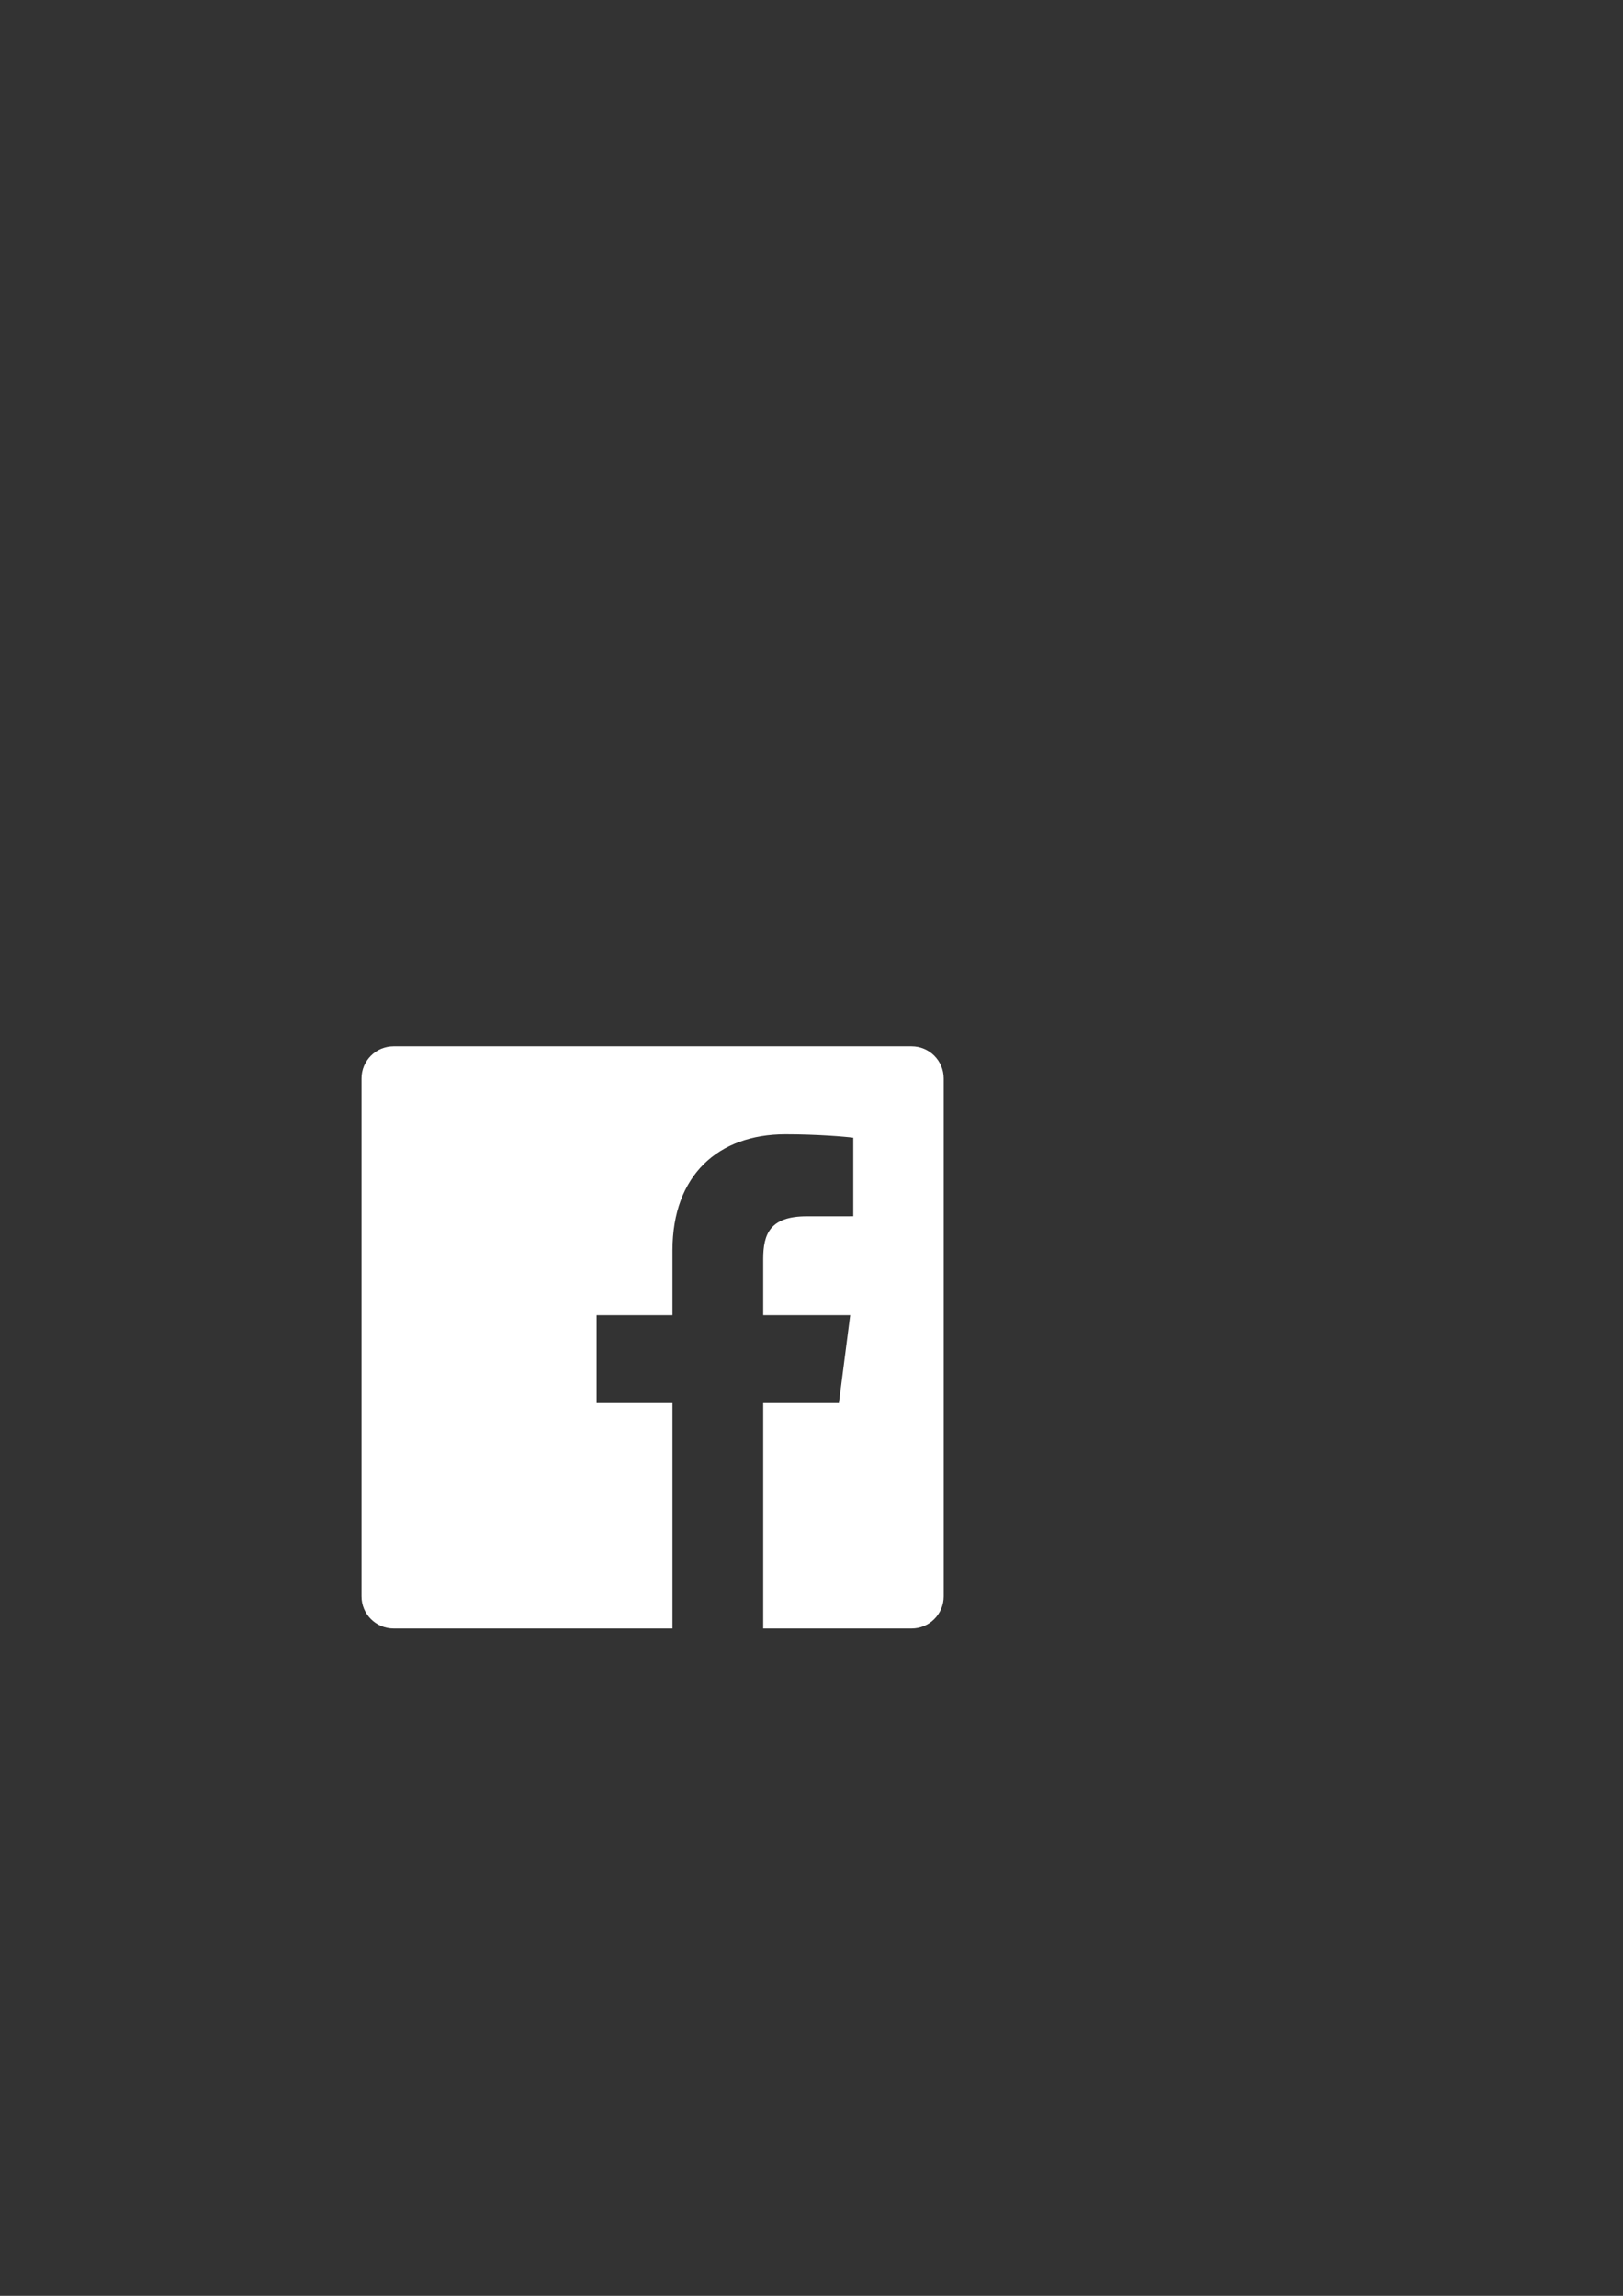 <?xml version="1.0" encoding="UTF-8" standalone="no"?>
<!-- Created with Inkscape (http://www.inkscape.org/) -->

<svg
   xmlns:dc="http://purl.org/dc/elements/1.1/"
   xmlns:cc="http://creativecommons.org/ns#"
   xmlns:rdf="http://www.w3.org/1999/02/22-rdf-syntax-ns#"
   xmlns:svg="http://www.w3.org/2000/svg"
   xmlns="http://www.w3.org/2000/svg"
   xmlns:sodipodi="http://sodipodi.sourceforge.net/DTD/sodipodi-0.dtd"
   xmlns:inkscape="http://www.inkscape.org/namespaces/inkscape"
   width="210mm"
   height="297mm"
   viewBox="0 0 744.094 1052.362"
   id="svg2"
   version="1.1"
   inkscape:version="0.91 r13725"
   sodipodi:docname="facebook-icon.svg">
  <rect x="0" y="0" width="744.094" height="1052.362" fill="#333333" stroke="none"/>
  <defs
     id="defs4" />
  <sodipodi:namedview
     id="base"
     pagecolor="#ffffff"
     bordercolor="#666666"
     borderopacity="1.0"
     inkscape:pageopacity="0.0"
     inkscape:pageshadow="2"
     inkscape:zoom="0.71"
     inkscape:cx="-52.142857"
     inkscape:cy="325.96946"
     inkscape:document-units="px"
     inkscape:current-layer="layer1"
     showgrid="false"
     inkscape:window-width="1366"
     inkscape:window-height="715"
     inkscape:window-x="-8"
     inkscape:window-y="-8"
     inkscape:window-maximized="1" />
  <g
     inkscape:label="Layer 1"
     inkscape:groupmode="layer"
     id="layer1">
    <path
       style="fill:#ffffff"
       d="m 180.48,479.6 c -8.137,0 -14.73,6.593 -14.73,14.729 l 0,237.434 c 0,8.135 6.593,14.73 14.73,14.73 l 127.824,0 0,-103.355 -34.781,0 0,-40.279 34.781,0 0,-29.705 c 0,-34.473 21.054,-53.244 51.807,-53.244 14.729,0 27.391,1.098 31.08,1.588 l 0,36.025 -21.328,0.01 c -16.724,0 -19.963,7.947 -19.963,19.609 l 0,25.717 39.887,0 -5.193,40.279 -34.691,0 0,103.355 68.012,0 0,0.002 c 8.134,0 14.729,-6.596 14.729,-14.73 l 0,-237.436 c 0,-8.137 -6.596,-14.729 -14.729,-14.729 l -237.434,0 z"
       id="Blue_1_"
       inkscape:connector-curvature="0" />
    <g
       id="g3339"
       transform="translate(-284.956,534.528)" />
    <g
       id="g3341"
       transform="translate(-284.956,534.528)" />
    <g
       id="g3343"
       transform="translate(-284.956,534.528)" />
    <g
       id="g3345"
       transform="translate(-284.956,534.528)" />
    <g
       id="g3347"
       transform="translate(-284.956,534.528)" />
    <g
       id="g3349"
       transform="translate(-284.956,534.528)" />
  </g>
</svg>
